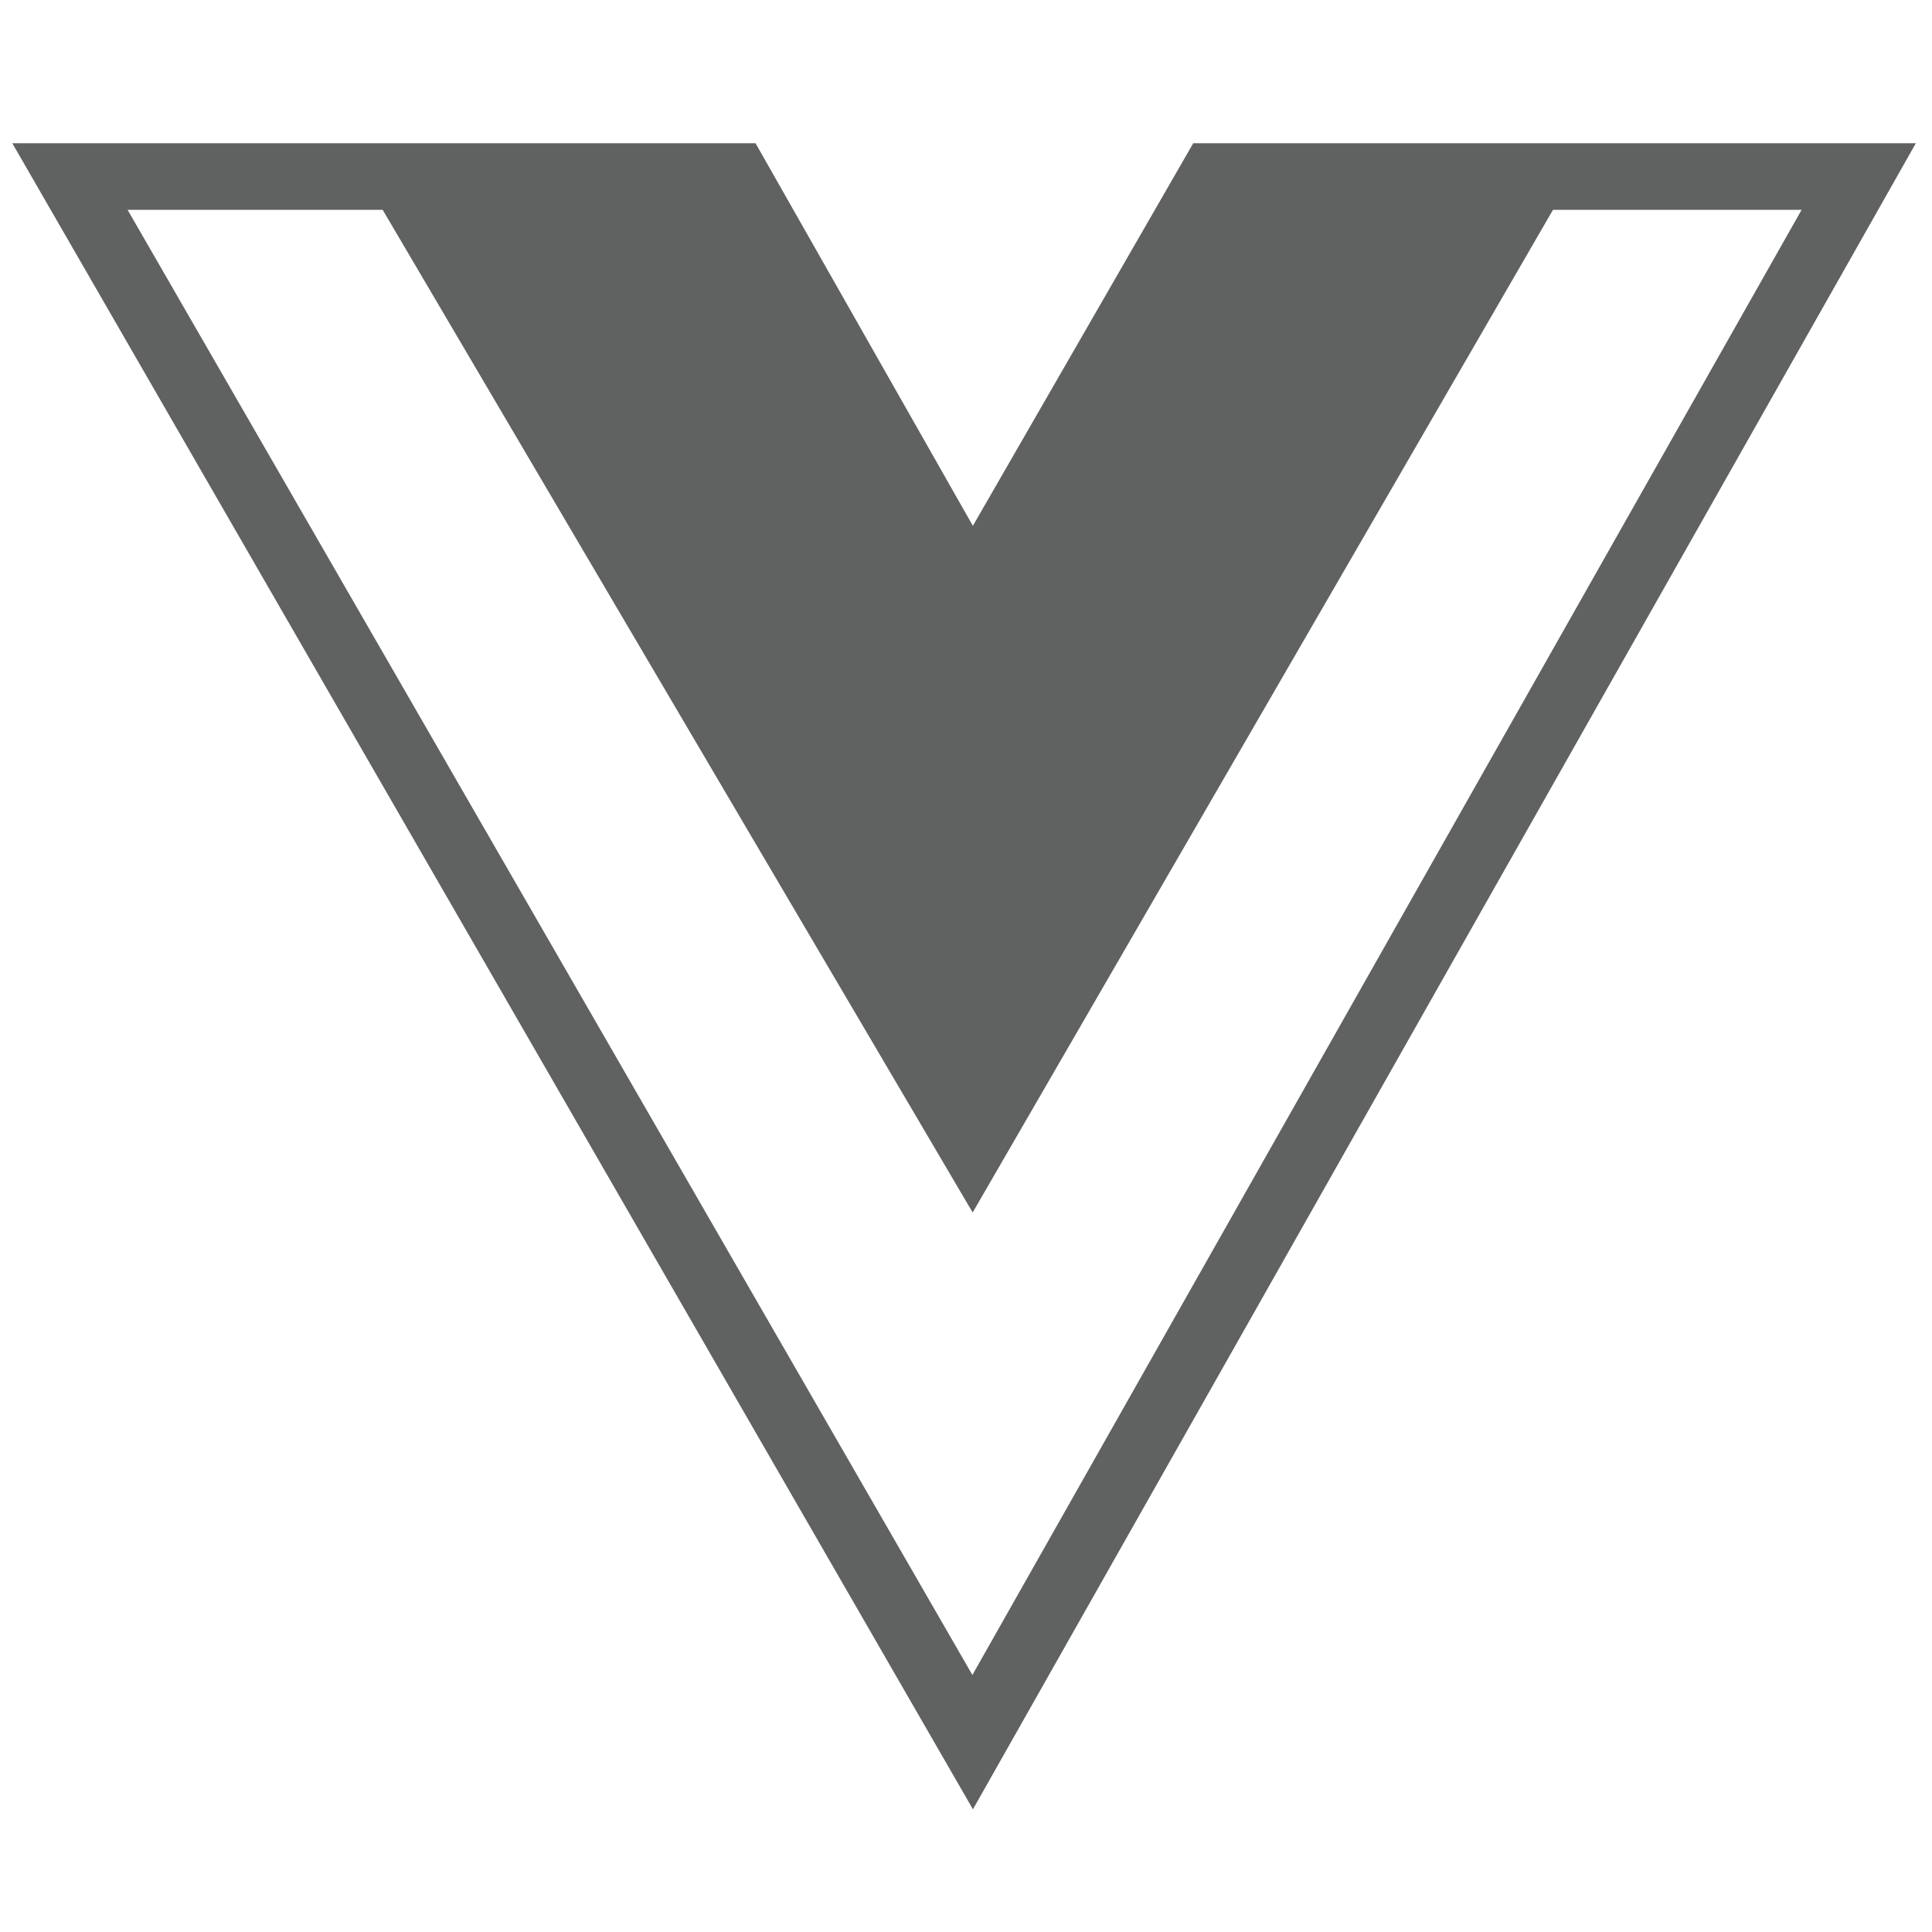 <?xml version="1.0" encoding="utf-8"?>
<!-- Generator: Adobe Illustrator 22.1.0, SVG Export Plug-In . SVG Version: 6.00 Build 0)  -->
<svg version="1.1" id="Capa_1" xmlns="http://www.w3.org/2000/svg" xmlns:xlink="http://www.w3.org/1999/xlink" x="0px" y="0px"
	 viewBox="0 0 58 58" style="enable-background:new 0 0 58 58;" xml:space="preserve">
<style type="text/css">
	.st0{fill:none;stroke:#606161;stroke-width:2;stroke-miterlimit:10;}
	.st1{fill:#606161;}
</style>
<polygon class="st0" points="2.1,5.3 22.1,5.3 29.2,17.8 36.4,5.3 55.8,5.3 29.2,52.3 "/>
<polygon class="st1" points="10.9,5.3 29.2,36.4 47.2,5.3 36.4,5.3 29.2,17.8 22.1,5.3 "/>
</svg>
